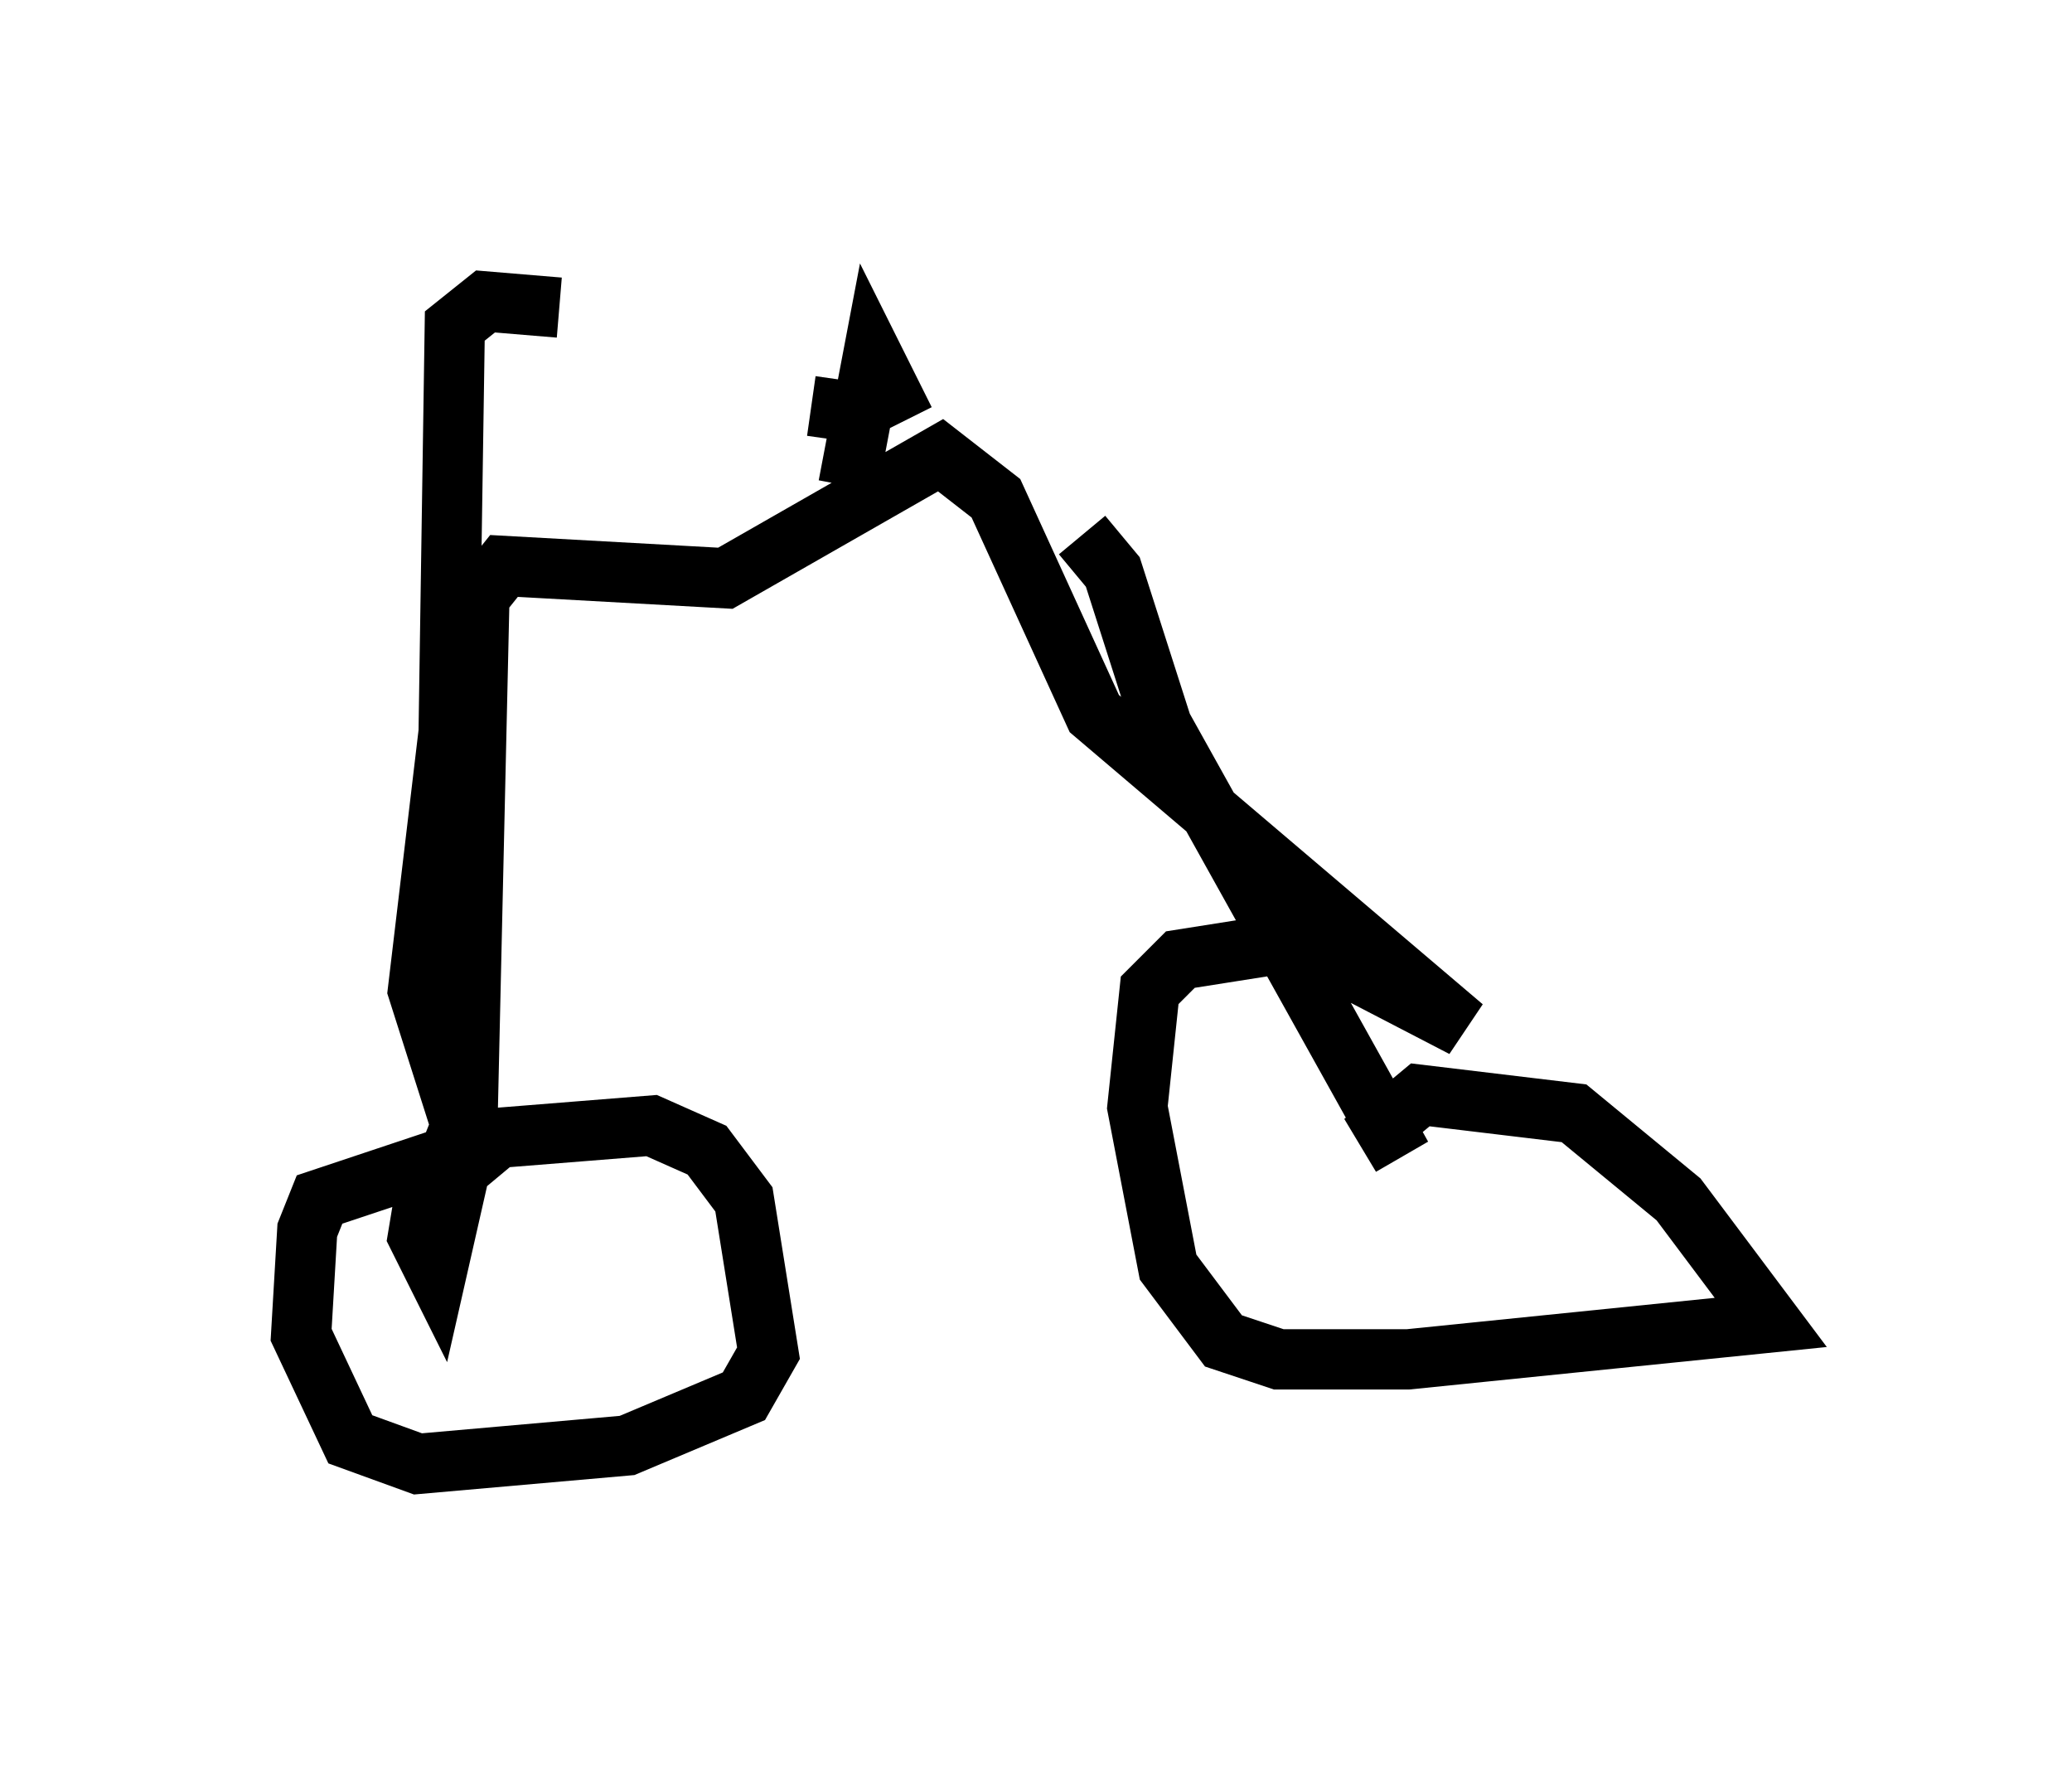 <?xml version="1.0" encoding="utf-8" ?>
<svg baseProfile="full" height="29.294" version="1.1" width="34.398" xmlns="http://www.w3.org/2000/svg" xmlns:ev="http://www.w3.org/2001/xml-events" xmlns:xlink="http://www.w3.org/1999/xlink"><defs /><rect fill="white" height="29.294" width="34.398" x="0" y="0" /><path d="M8.981, 9.288 m8.983, -0.408 l0.51, 0.613 0.817, 2.552 l3.981, 7.146 -0.306, -0.51 l0.613, -0.51 2.552, 0.306 l1.735, 1.429 1.531, 2.042 l-6.023, 0.613 -2.144, 0.0 l-0.919, -0.306 -0.919, -1.225 l-0.51, -2.654 0.204, -1.94 l0.51, -0.51 1.94, -0.306 l2.756, 1.429 -6.125, -5.206 l-1.633, -3.573 -0.919, -0.715 l-3.573, 2.042 -3.675, -0.204 l-0.408, 0.51 -0.204, 8.983 l-0.51, 2.246 -0.306, -0.613 l0.102, -0.613 1.225, -1.021 l2.552, -0.204 0.919, 0.408 l0.613, 0.817 0.408, 2.552 l-0.408, 0.715 -1.94, 0.817 l-3.471, 0.306 -1.123, -0.408 l-0.817, -1.735 0.102, -1.735 l0.204, -0.51 2.144, -0.715 l0.204, -0.51 -0.715, -2.246 l0.51, -4.288 0.102, -6.738 l0.51, -0.408 1.225, 0.102 m4.798, 2.96 l0.408, -2.144 0.306, 0.613 l-0.613, 0.306 -0.715, -0.102 " fill="none" stroke="black" stroke-width="1" /></svg>